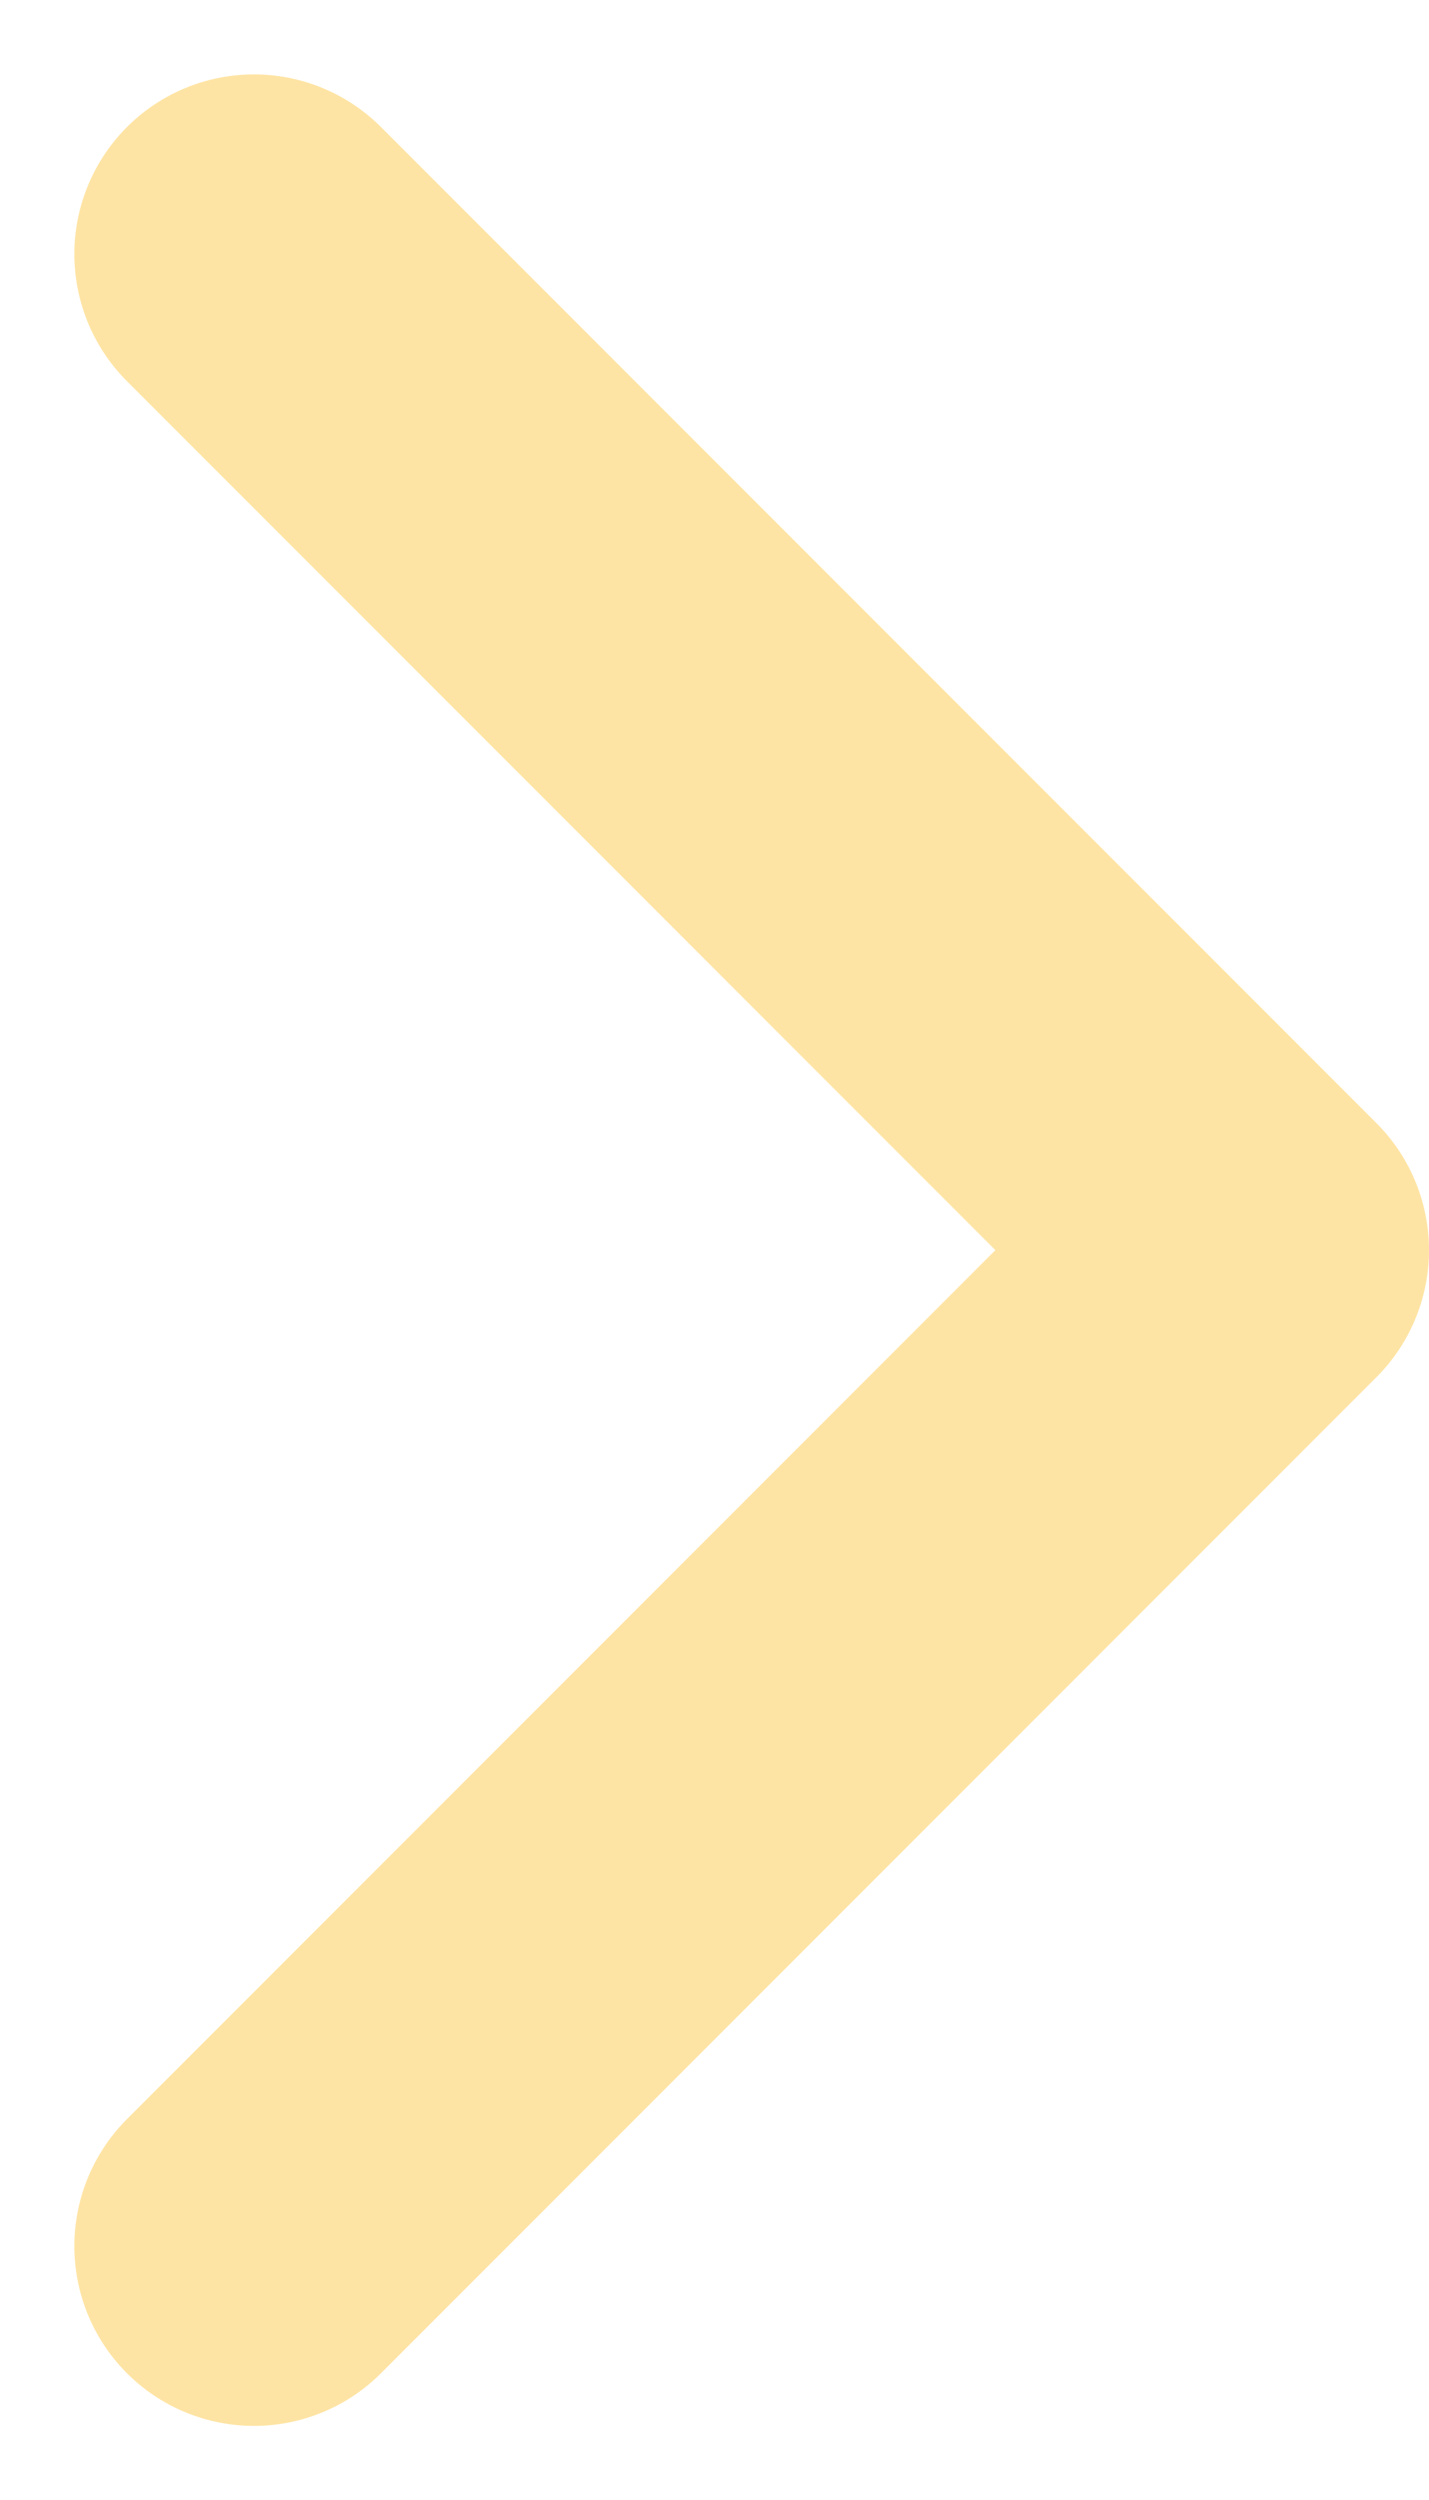 <svg xmlns="http://www.w3.org/2000/svg" width="7.956" height="13.911" viewBox="0 0 7.956 13.911">
    <path data-name="Path 423" d="m-3958.338-5343.452 5.542 5.542-5.542 5.542" transform="translate(3959.752 5344.866)" style="fill:none;stroke:#fee4a4;stroke-linecap:round;stroke-linejoin:round;stroke-width:2px"/>
</svg>
